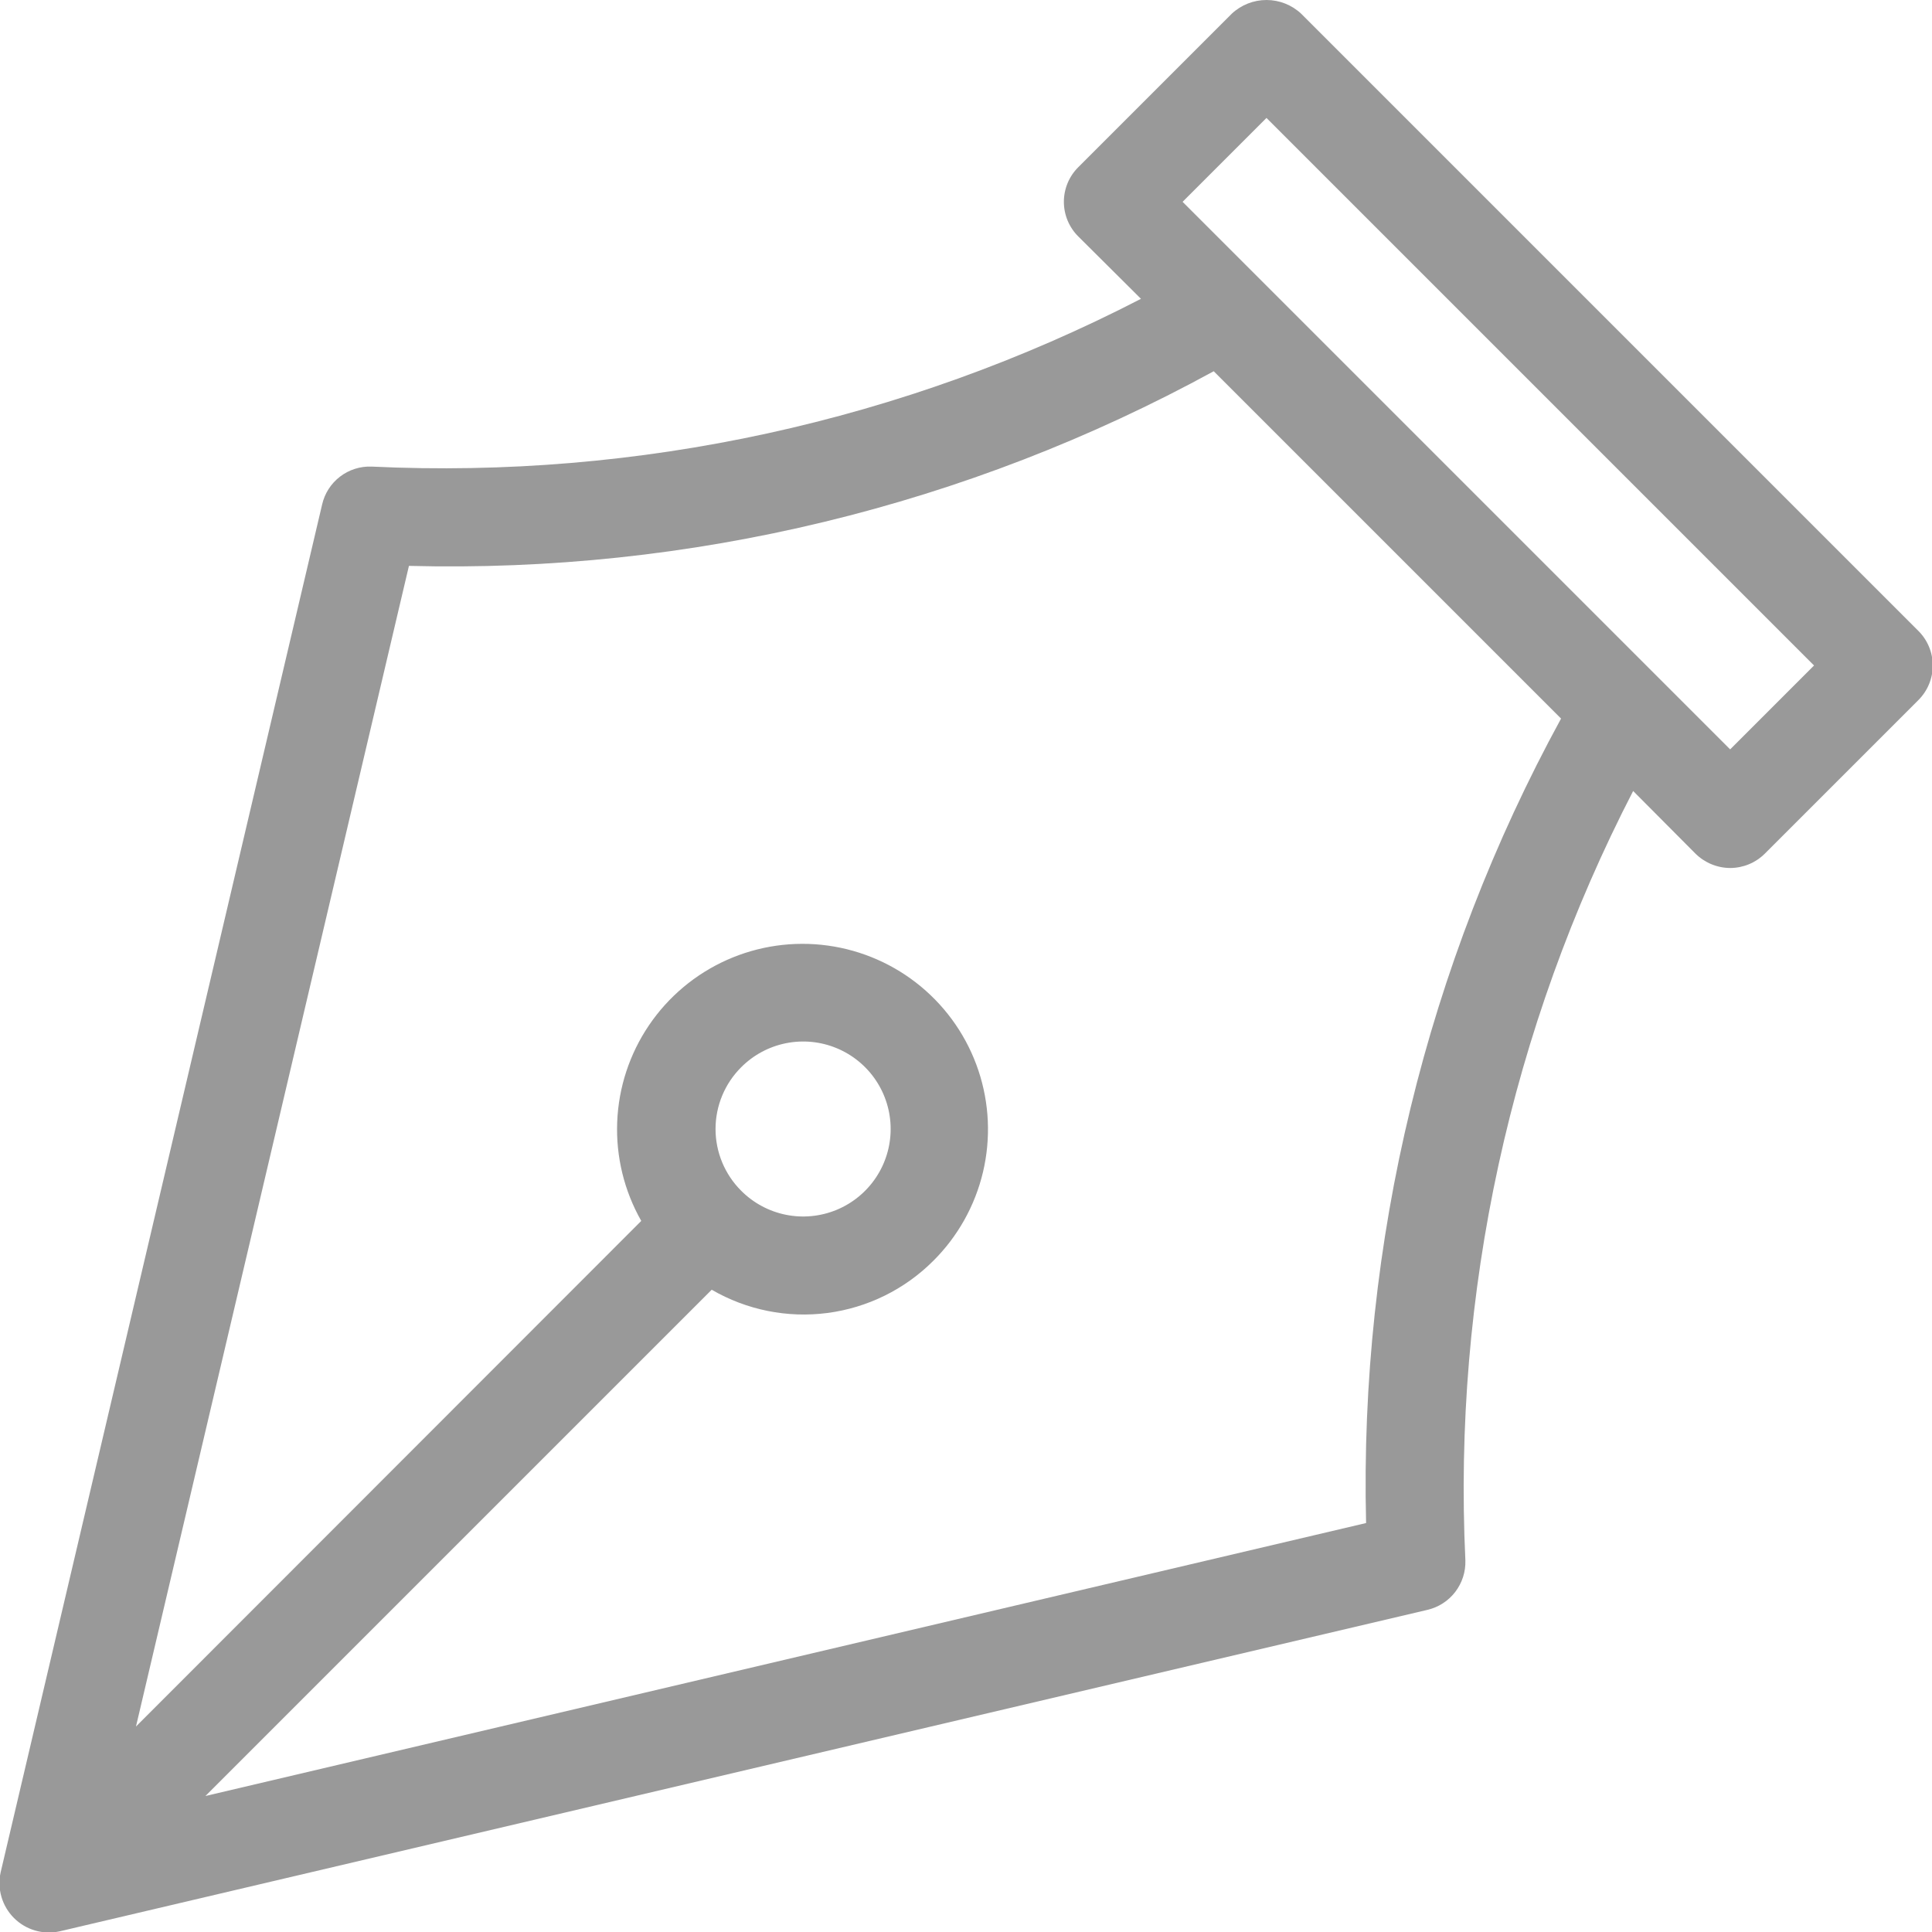 <svg width="512" height="512" viewBox="0 0 512 512" fill="none" xmlns="http://www.w3.org/2000/svg">
<g clip-path="url(#clip0_14_154)">
<path d="M508.352 167.158L344.834 3.64C342.339 1.301 339.048 0 335.629 0C332.21 0 328.919 1.301 326.424 3.64L285.783 44.28C284.565 45.484 283.598 46.917 282.938 48.497C282.278 50.077 281.938 51.773 281.938 53.485C281.938 55.198 282.278 56.893 282.938 58.473C283.598 60.053 284.565 61.487 285.783 62.69L302.37 79.19C239.493 111.675 169.164 127.011 98.471 123.651C95.454 123.536 92.491 124.48 90.096 126.32C87.701 128.16 86.025 130.779 85.359 133.725L0.169 496.192C-0.306 498.343 -0.231 500.579 0.386 502.693C1.004 504.808 2.144 506.733 3.702 508.29C5.259 509.848 7.184 510.988 9.299 511.605C11.413 512.223 13.649 512.297 15.8 511.823L378.267 426.633C381.204 425.951 383.814 424.272 385.651 421.88C387.488 419.489 388.439 416.534 388.34 413.521C384.994 342.829 400.329 272.503 432.802 209.622L449.302 226.208C451.753 228.636 455.057 230.008 458.507 230.029C461.96 230.026 465.271 228.652 467.711 226.208L508.352 185.568C509.57 184.364 510.538 182.931 511.198 181.351C511.858 179.771 512.198 178.075 512.198 176.363C512.198 174.65 511.858 172.955 511.198 171.375C510.538 169.795 509.57 168.361 508.352 167.158ZM362.028 403.621L54.444 475.958L188.61 341.791C197.868 347.17 208.644 349.337 219.262 347.955C229.879 346.572 239.741 341.719 247.314 334.15C253.817 327.69 258.385 319.54 260.5 310.622C262.616 301.703 262.195 292.37 259.286 283.678C256.377 274.985 251.095 267.279 244.037 261.431C236.979 255.582 228.426 251.824 219.344 250.581C210.262 249.337 201.014 250.658 192.644 254.394C184.273 258.13 177.114 264.132 171.975 271.723C166.837 279.313 163.923 288.189 163.563 297.348C163.203 306.508 165.412 315.585 169.94 323.555L36.034 457.548L108.371 149.964C182.772 151.912 256.361 134.114 321.648 98.381L413.697 190.431C378.038 255.719 360.217 329.252 362.028 403.621ZM196.426 282.828C199.666 279.578 203.797 277.362 208.296 276.462C212.796 275.561 217.462 276.016 221.703 277.769C225.944 279.521 229.569 282.493 232.12 286.308C234.671 290.122 236.033 294.608 236.033 299.197C236.033 303.786 234.671 308.271 232.12 312.086C229.569 315.9 225.944 318.872 221.703 320.625C217.462 322.378 212.796 322.833 208.296 321.932C203.797 321.031 199.666 318.816 196.426 315.566C194.27 313.42 192.56 310.869 191.393 308.06C190.225 305.251 189.625 302.239 189.625 299.197C189.625 296.155 190.225 293.143 191.393 290.334C192.56 287.525 194.27 284.974 196.426 282.828ZM458.507 198.594L313.398 53.485L335.629 31.254L480.737 176.363L458.507 198.594Z" fill="#999999"/>
</g>
<defs>
<clipPath id="clip0_14_154">
<rect width="512" height="512" fill="white"/>
</clipPath>
</defs>
</svg>
